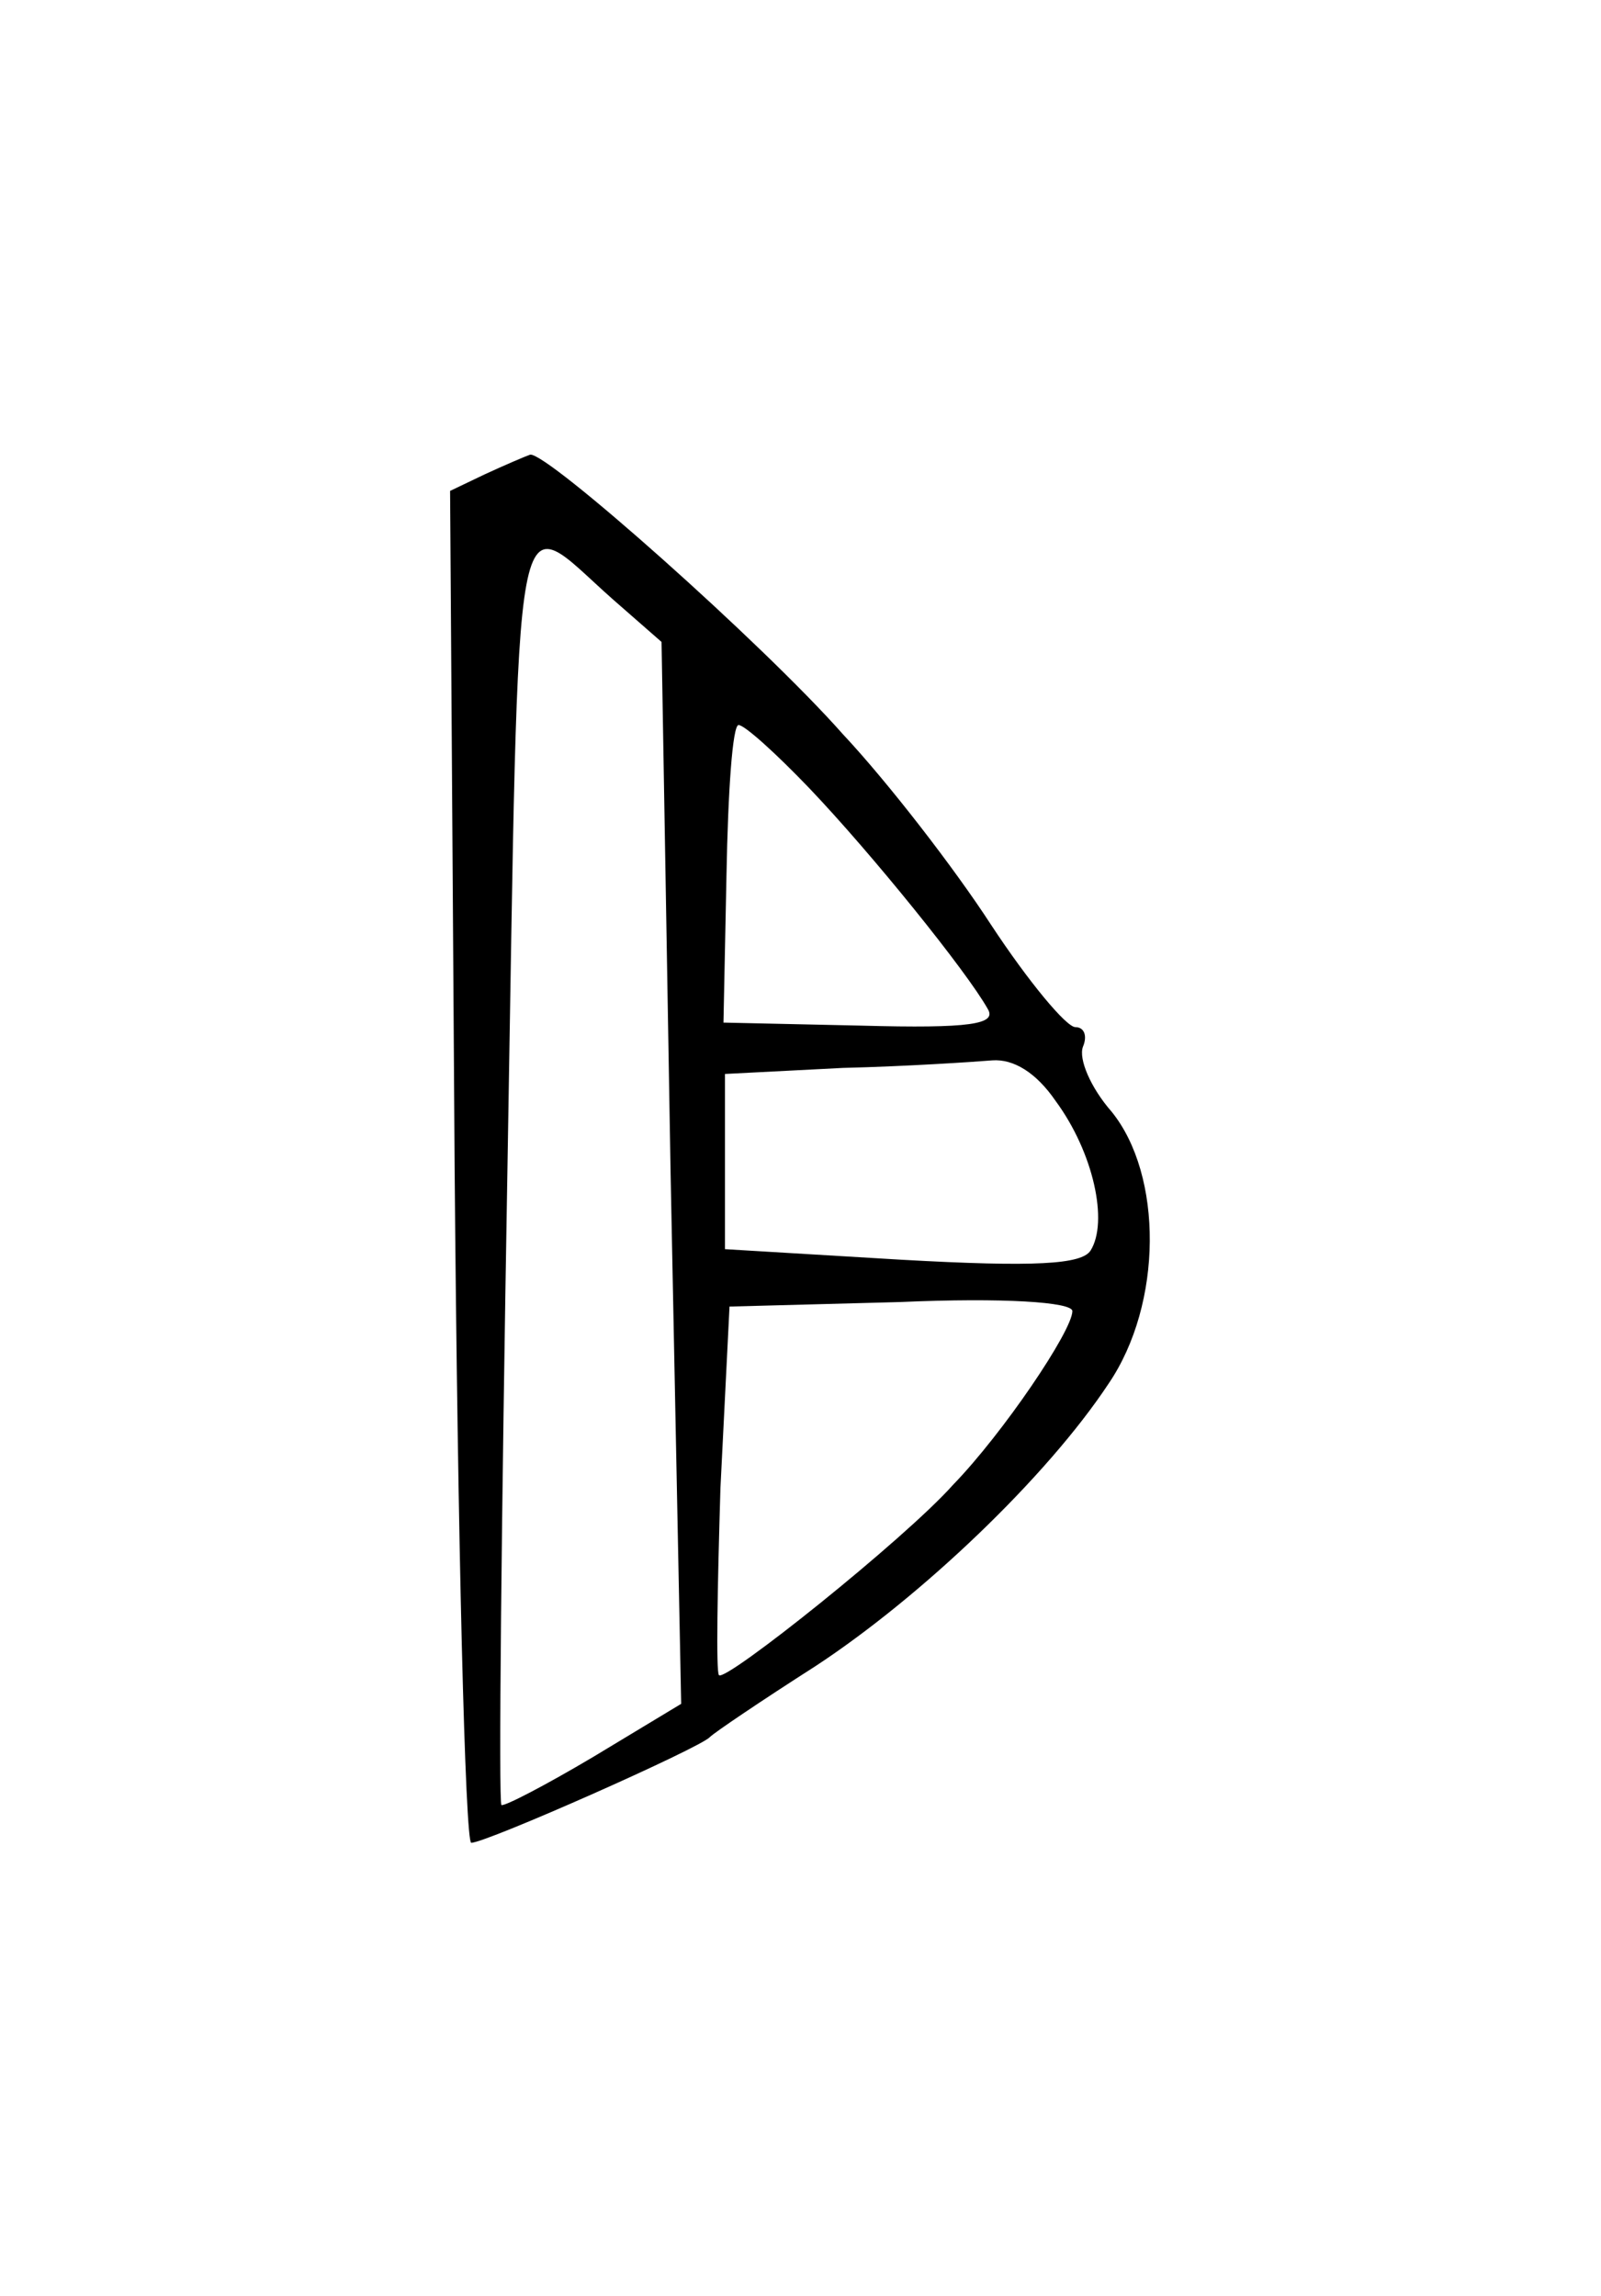 <?xml version="1.0" standalone="no"?>
<!DOCTYPE svg PUBLIC "-//W3C//DTD SVG 20010904//EN"
 "http://www.w3.org/TR/2001/REC-SVG-20010904/DTD/svg10.dtd">
<svg version="1.0" xmlns="http://www.w3.org/2000/svg"
 width="106pt" height="152pt" viewBox="0 0 106 152"
 preserveAspectRatio="xMidYMid meet">
<g transform="translate(0,152) scale(0.1,-0.1)"
fill="#000000" stroke="none">
<path d="M321 1206 l-23 -11 3 -447 c2 -247 7 -448 11 -448 10 0 152 63 158
70 3 3 34 24 70 47 70 46 153 125 194 187 36 53 36 138 2 180 -14 16 -22 35
-19 43 3 7 1 13 -5 13 -6 0 -31 30 -56 68 -24 37 -68 94 -98 126 -53 60 -196
187 -207 185 -3 -1 -17 -7 -30 -13z m85 -83 l32 -28 6 -352 7 -351 -58 -35
c-32 -19 -59 -33 -61 -32 -2 1 0 192 4 423 8 466 2 435 70 375z m130 -125 c41
-43 104 -121 118 -146 6 -10 -11 -13 -84 -11 l-91 2 2 98 c1 55 4 99 8 99 4 0
25 -19 47 -42z m163 -207 c25 -34 35 -80 23 -99 -6 -9 -36 -11 -125 -6 l-117
7 0 58 0 58 78 4 c42 1 87 4 99 5 14 1 29 -8 42 -27z m11 -139 c0 -13 -46 -81
-79 -115 -32 -36 -151 -131 -155 -126 -2 2 -1 58 1 124 l6 120 113 3 c68 3
114 0 114 -6z"/>
</g>
</svg>
